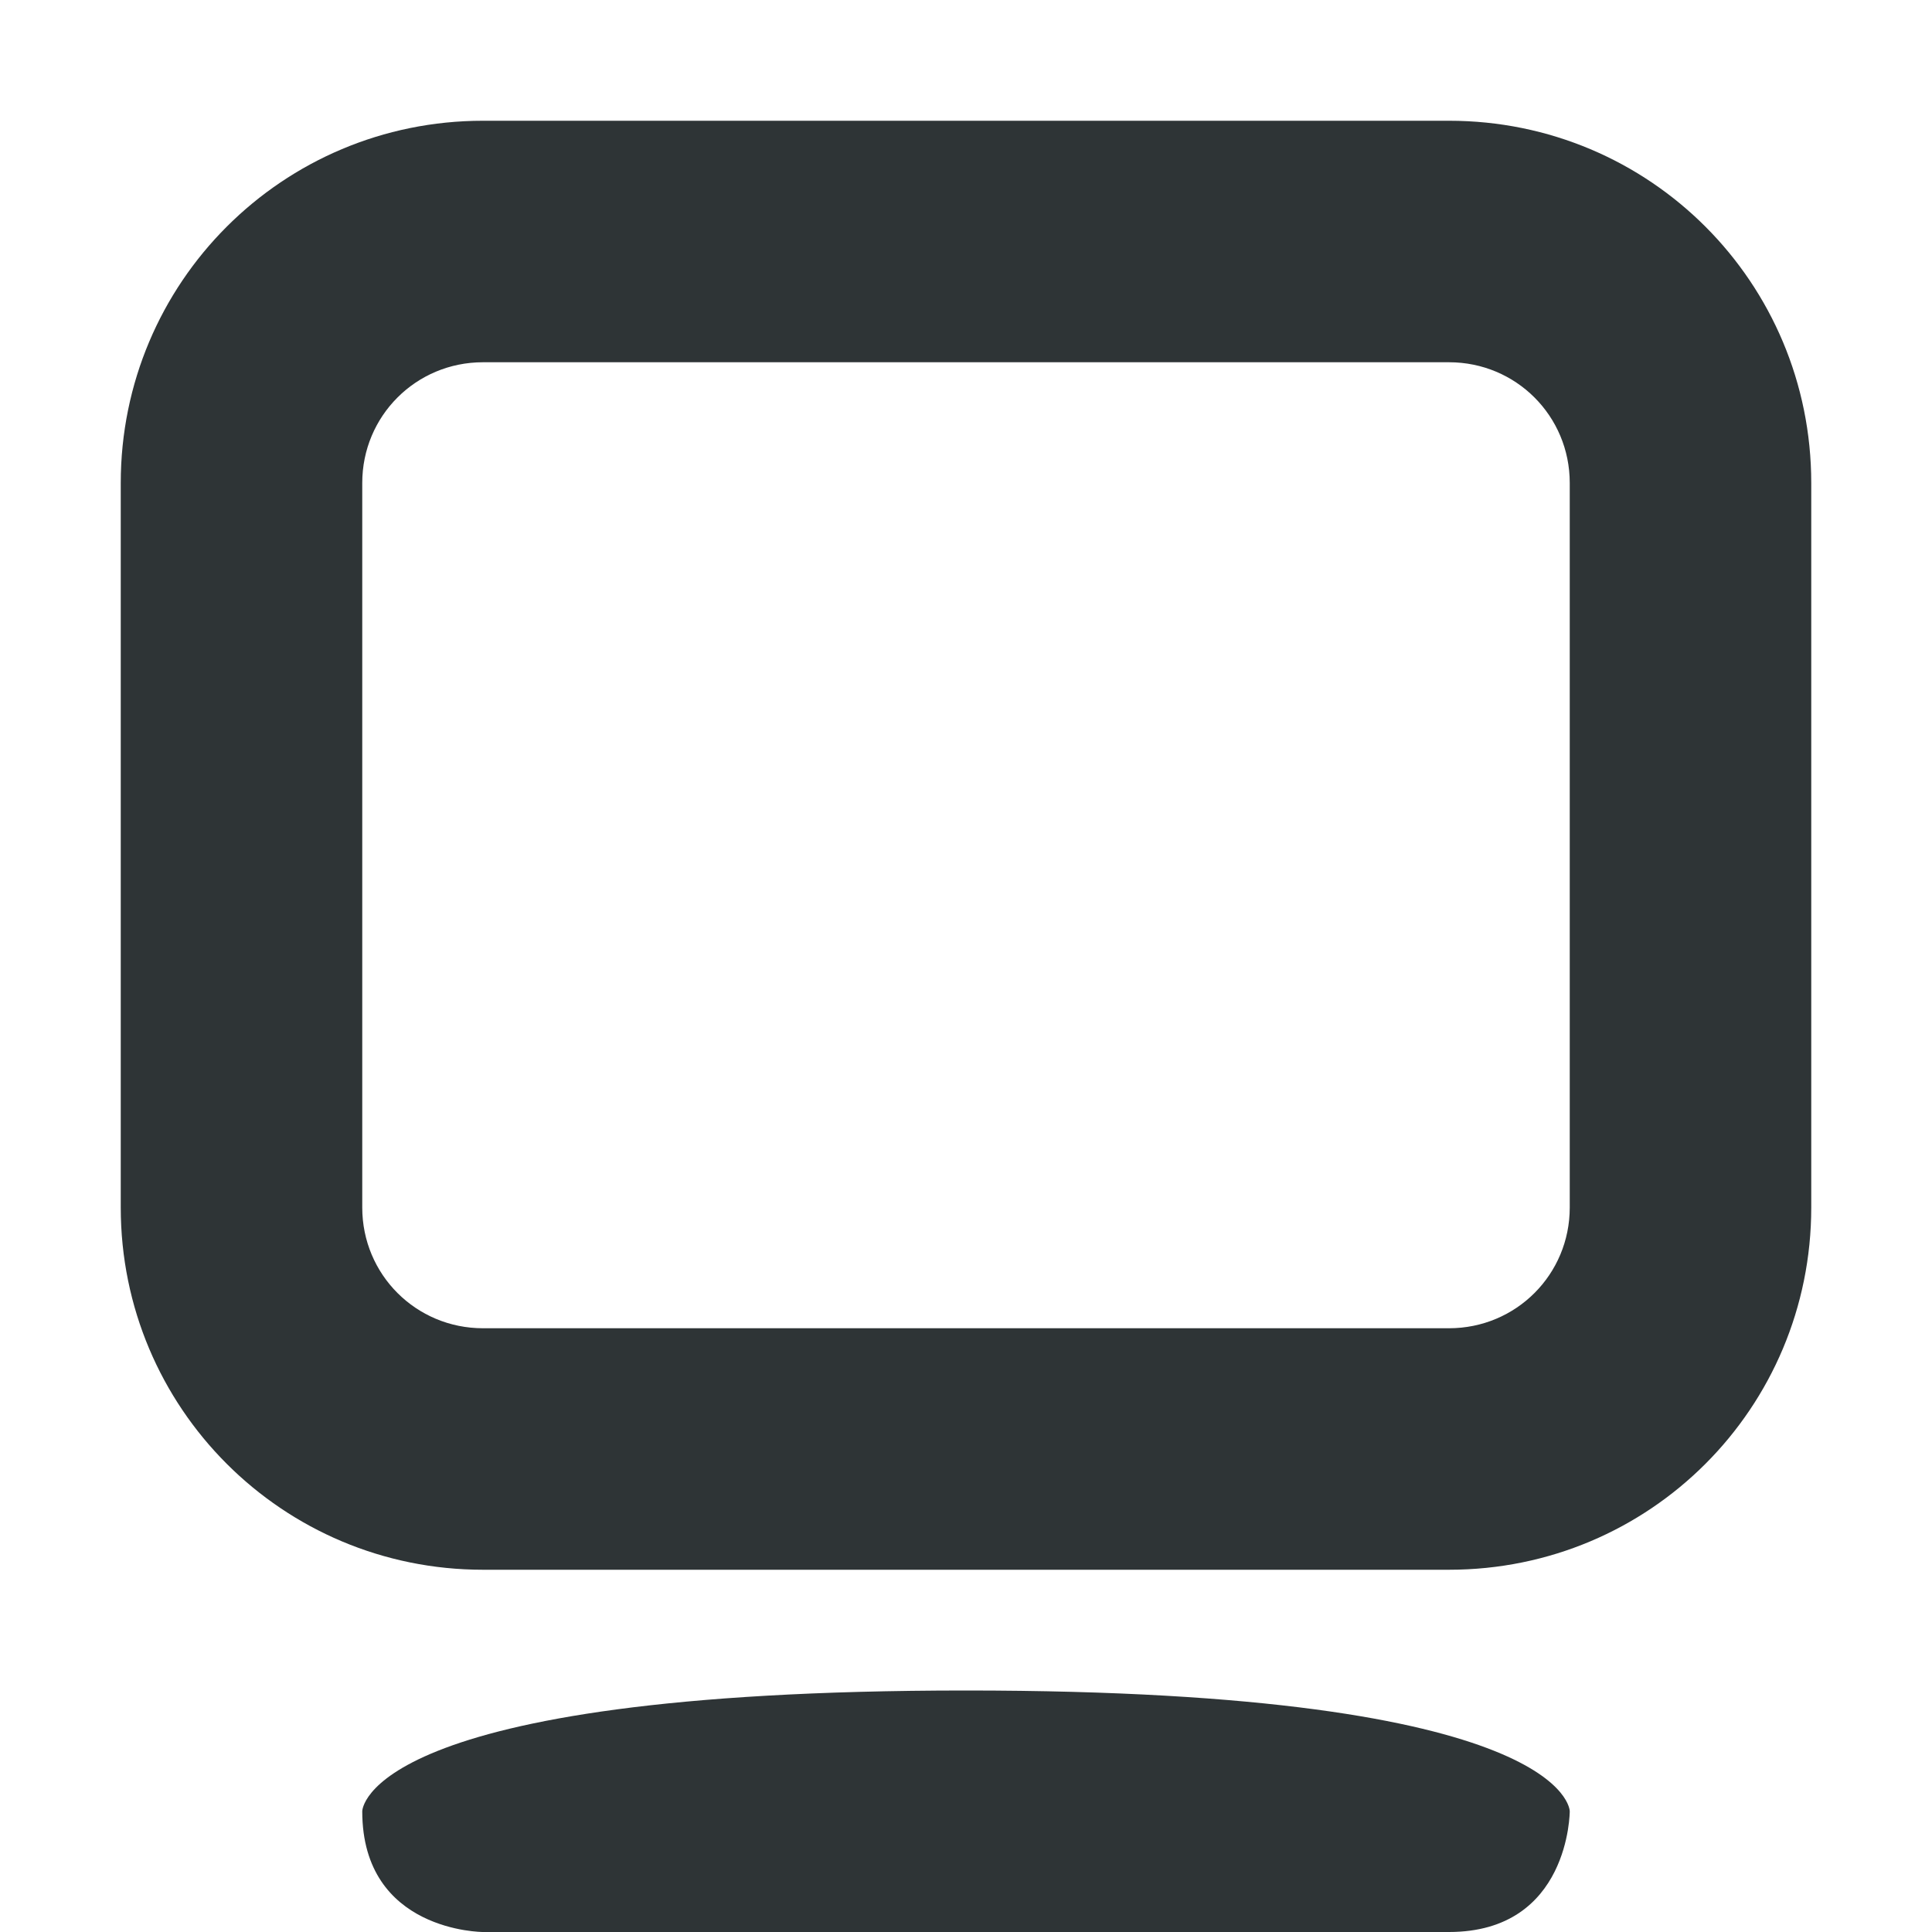 <?xml version="1.0" encoding="UTF-8"?>
<svg height="16px" viewBox="0 0 16 16" width="16px" xmlns="http://www.w3.org/2000/svg">
    <g fill="#2e3436">
        <path d="m 12 1 c 1.664 0 3 1.34 3 3 v 6 c 0 1.66 -1.336 3 -3 3 h -8 c -1.66 0 -3 -1.34 -3 -3 v -6 c 0 -1.66 1.34 -3 3 -3 z m 0 2 h -8 c -0.555 0 -1 0.445 -1 1 v 6 c 0 0.555 0.445 1 1 1 h 8 c 0.555 0 1 -0.445 1 -1 v -6 c 0 -0.555 -0.445 -1 -1 -1 z m 0 0"/>
        <path d="m 8 14 c -5 0 -5 1 -5 1 c 0 1 1 1 1 1 h 8 c 1 0 1 -1 1 -1 s 0 -1 -5 -1 z m 0 0"/>
    </g>
</svg>
